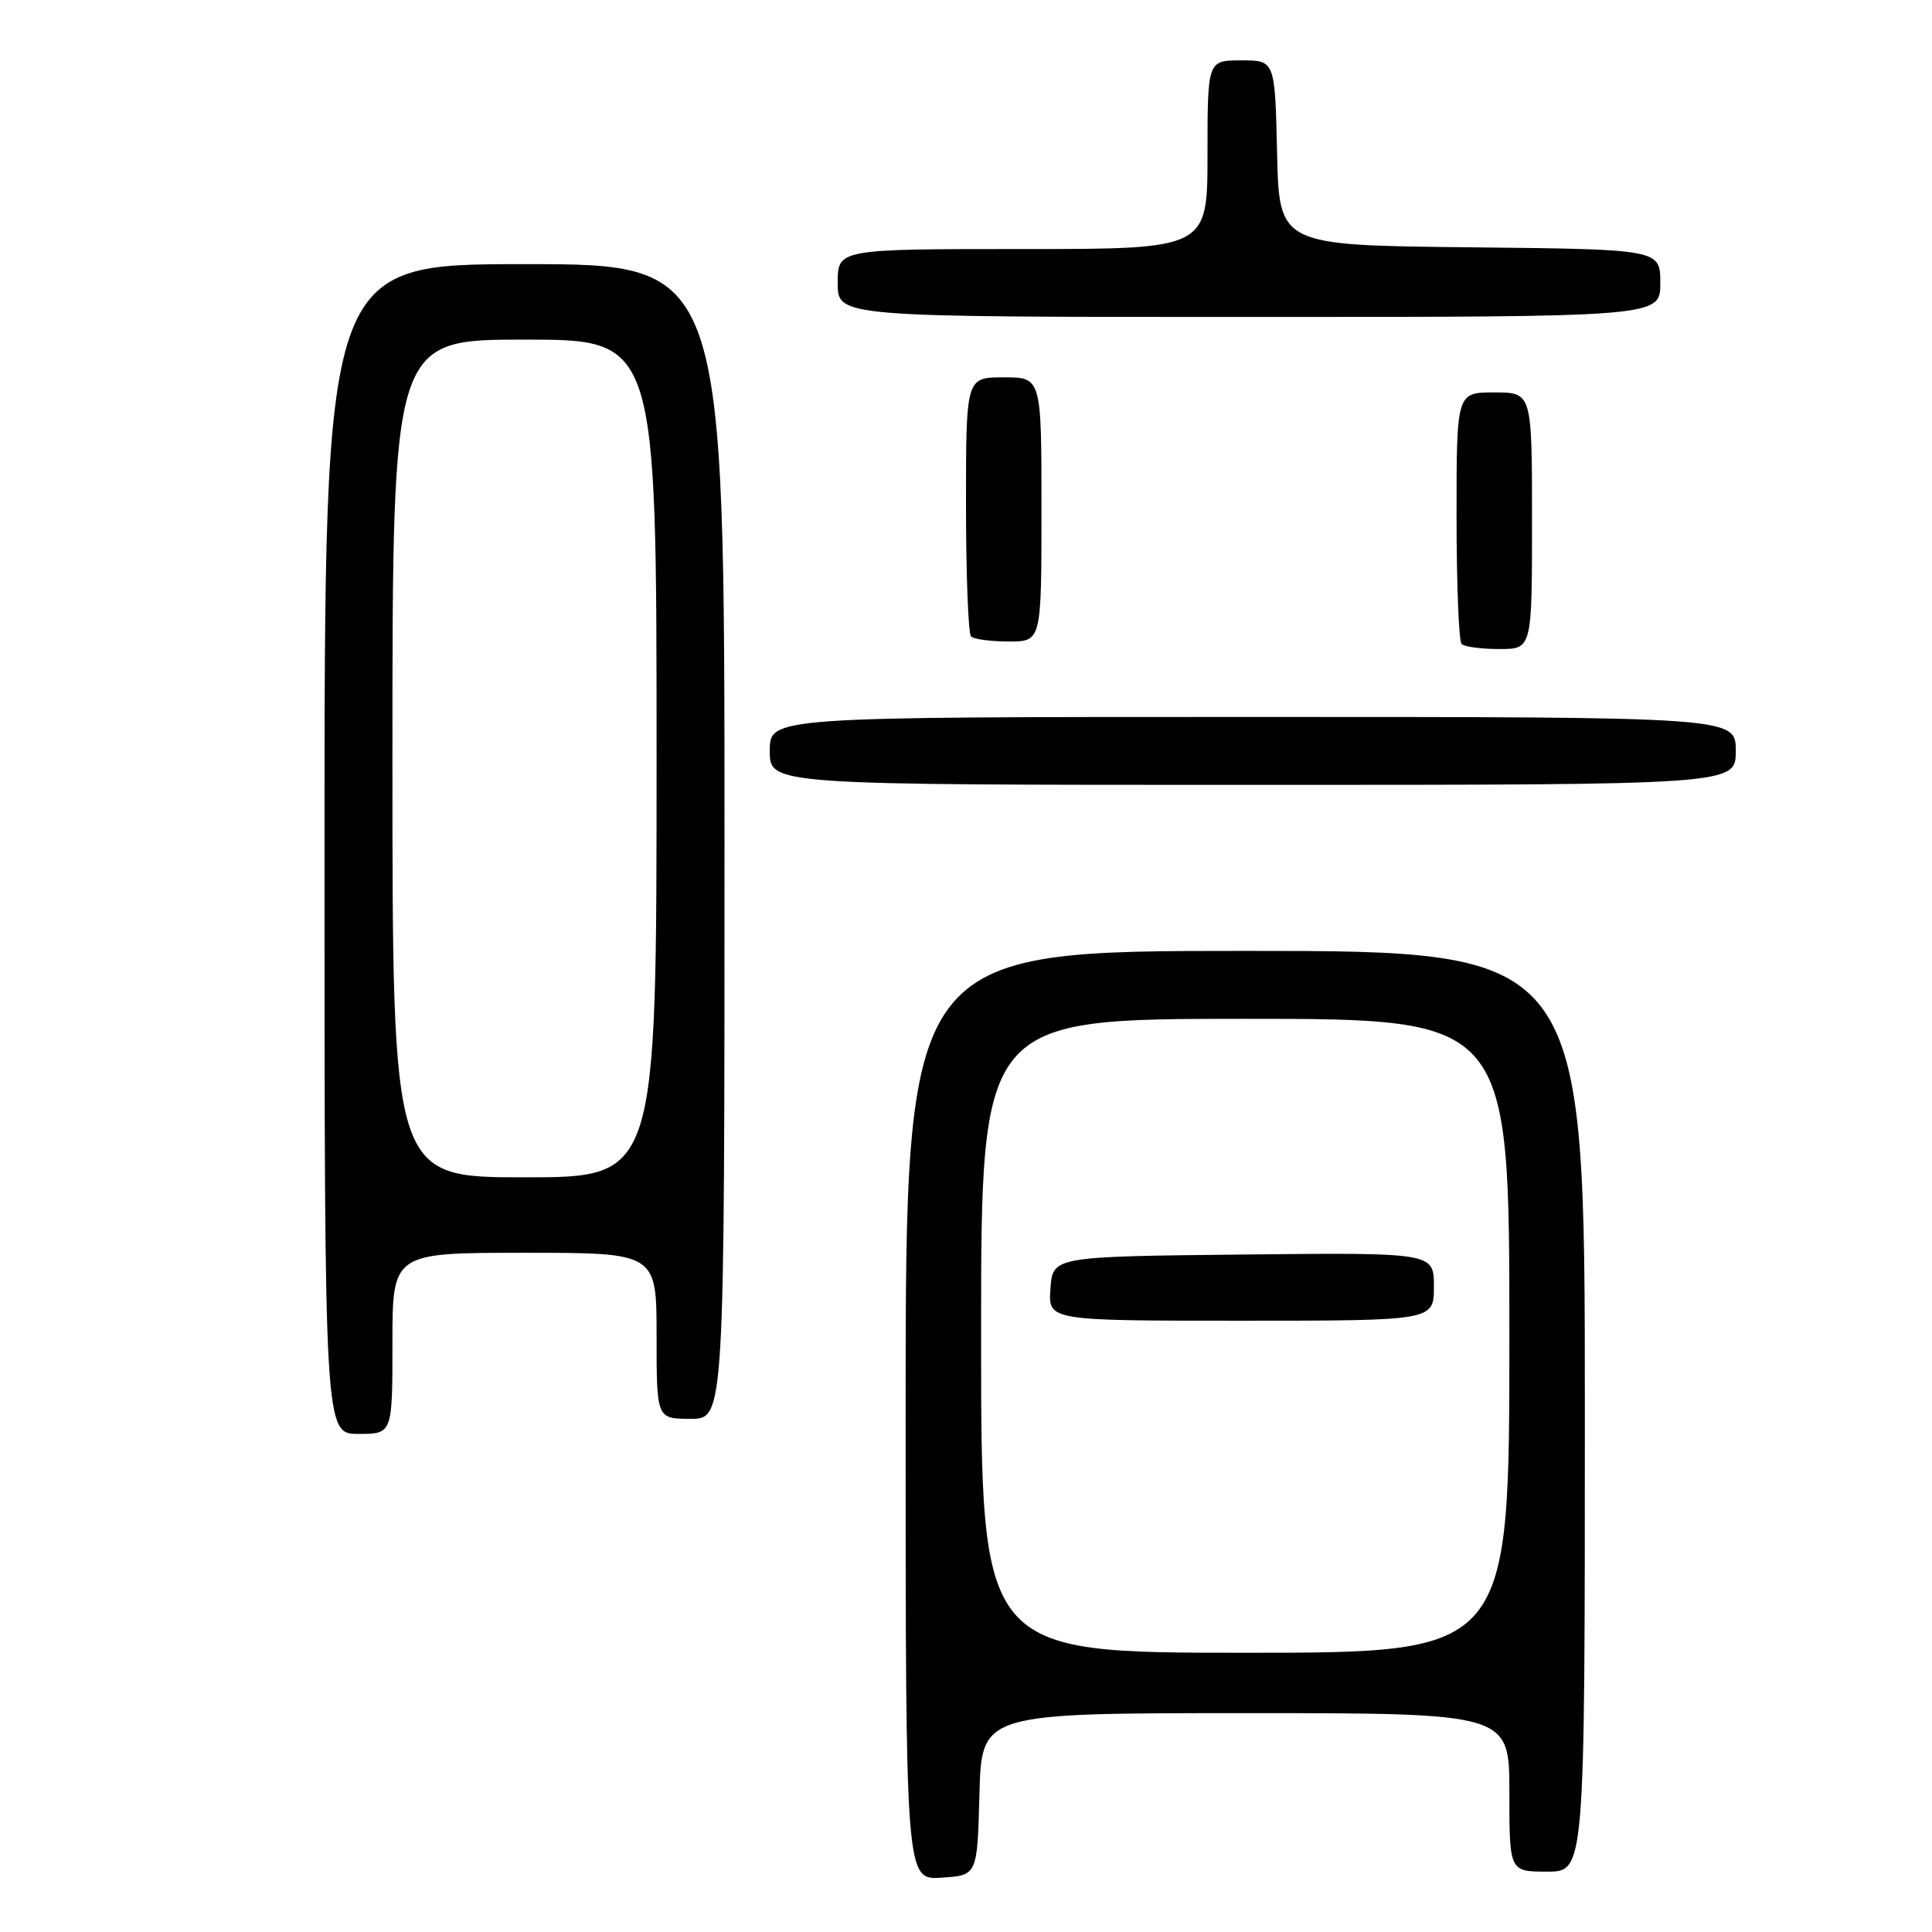<?xml version="1.0" encoding="UTF-8" standalone="no"?>
<!DOCTYPE svg PUBLIC "-//W3C//DTD SVG 1.1//EN" "http://www.w3.org/Graphics/SVG/1.1/DTD/svg11.dtd" >
<svg xmlns="http://www.w3.org/2000/svg" xmlns:xlink="http://www.w3.org/1999/xlink" version="1.1" viewBox="0 0 256 256">
 <g >
 <path fill="currentColor"
d=" M 129.78 237.75 C 130.07 227.00 130.07 227.00 165.03 227.00 C 200.00 227.00 200.00 227.00 200.00 237.50 C 200.00 248.00 200.00 248.00 205.00 248.00 C 210.00 248.00 210.00 248.00 210.00 187.00 C 210.00 126.00 210.00 126.00 165.00 126.00 C 120.00 126.00 120.00 126.00 120.00 187.55 C 120.00 249.11 120.00 249.11 124.75 248.80 C 129.50 248.50 129.50 248.50 129.78 237.75 Z  M 52.00 178.00 C 52.00 166.00 52.00 166.00 69.50 166.00 C 87.00 166.00 87.00 166.00 87.00 177.00 C 87.00 188.00 87.00 188.00 91.50 188.00 C 96.00 188.00 96.00 188.00 96.00 111.50 C 96.00 35.00 96.00 35.00 69.50 35.00 C 43.00 35.00 43.00 35.00 43.00 112.50 C 43.00 190.00 43.00 190.00 47.50 190.00 C 52.00 190.00 52.00 190.00 52.00 178.00 Z  M 230.00 99.50 C 230.00 95.00 230.00 95.00 166.00 95.00 C 102.00 95.00 102.00 95.00 102.00 99.50 C 102.00 104.00 102.00 104.00 166.00 104.00 C 230.00 104.00 230.00 104.00 230.00 99.50 Z  M 203.00 69.00 C 203.00 52.00 203.00 52.00 198.00 52.00 C 193.00 52.00 193.00 52.00 193.00 68.33 C 193.00 77.32 193.30 84.97 193.67 85.33 C 194.03 85.70 196.28 86.00 198.67 86.00 C 203.00 86.00 203.00 86.00 203.00 69.00 Z  M 138.00 67.50 C 138.00 50.00 138.00 50.00 133.00 50.00 C 128.00 50.00 128.00 50.00 128.00 66.83 C 128.00 76.09 128.30 83.97 128.67 84.33 C 129.03 84.70 131.28 85.00 133.67 85.00 C 138.00 85.00 138.00 85.00 138.00 67.50 Z  M 220.00 37.52 C 220.00 33.03 220.00 33.03 194.75 32.77 C 169.50 32.50 169.50 32.50 169.22 20.25 C 168.94 8.00 168.94 8.00 164.47 8.00 C 160.00 8.00 160.00 8.00 160.00 20.50 C 160.00 33.00 160.00 33.00 135.50 33.00 C 111.00 33.00 111.00 33.00 111.00 37.50 C 111.00 42.00 111.00 42.00 165.50 42.00 C 220.00 42.00 220.00 42.00 220.00 37.52 Z  M 130.00 177.00 C 130.00 135.00 130.00 135.00 165.00 135.00 C 200.00 135.00 200.00 135.00 200.00 177.00 C 200.00 219.00 200.00 219.00 165.00 219.00 C 130.00 219.00 130.00 219.00 130.00 177.00 Z  M 190.00 170.48 C 190.00 165.97 190.00 165.97 164.75 166.23 C 139.50 166.50 139.50 166.50 139.19 170.75 C 138.89 175.00 138.89 175.00 164.44 175.00 C 190.00 175.00 190.00 175.00 190.00 170.48 Z  M 52.00 100.50 C 52.00 45.00 52.00 45.00 69.50 45.00 C 87.00 45.00 87.00 45.00 87.00 100.50 C 87.00 156.00 87.00 156.00 69.50 156.00 C 52.00 156.00 52.00 156.00 52.00 100.50 Z "/>
</g>
</svg>